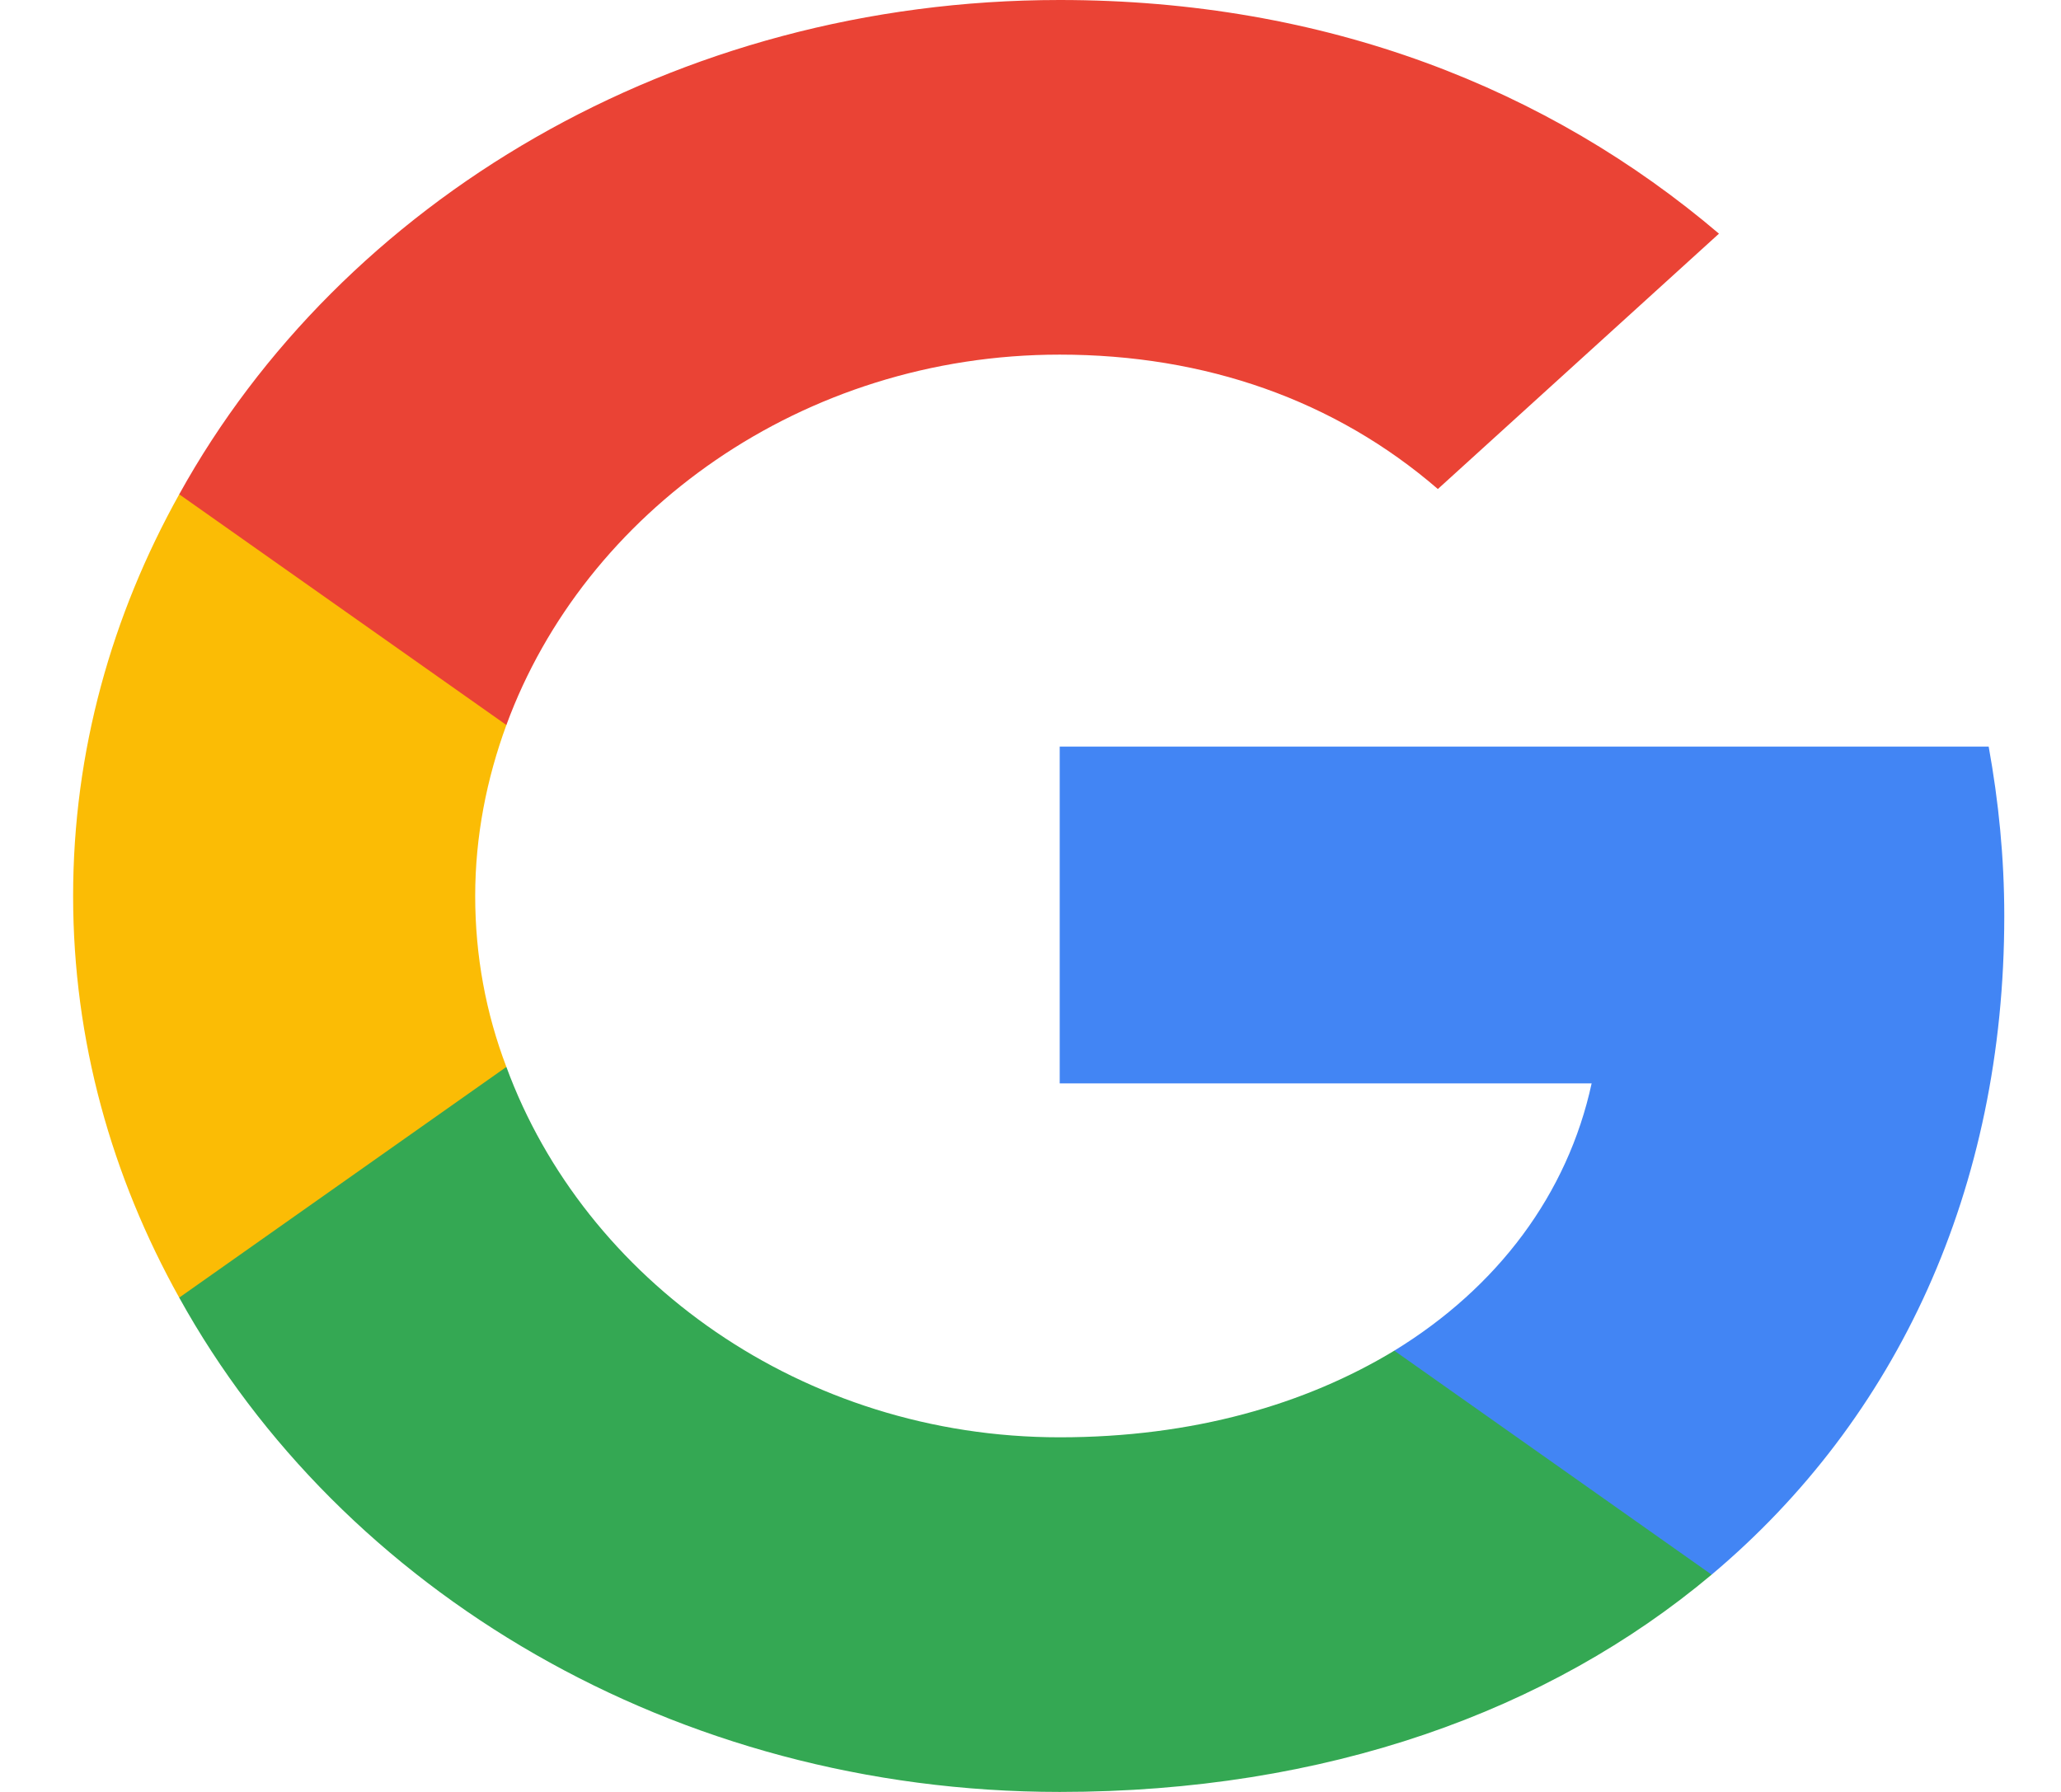 <svg width="23" height="20" viewBox="0 0 23 20" fill="none" xmlns="http://www.w3.org/2000/svg">
<path d="M22.367 10.225C22.367 9.567 22.303 8.942 22.193 8.333H11.826V12.092H17.762C17.495 13.325 16.716 14.367 15.56 15.075V17.575H19.101C21.174 15.833 22.367 13.267 22.367 10.225Z" fill="#4285F4"/>
<path d="M11.826 20C14.798 20 17.284 19.1 19.101 17.575L15.56 15.075C14.569 15.675 13.312 16.042 11.826 16.042C8.954 16.042 6.523 14.283 5.651 11.908H2V14.483C3.807 17.75 7.523 20 11.826 20Z" fill="#34A853"/>
<path d="M5.651 11.908C5.422 11.308 5.303 10.667 5.303 10C5.303 9.333 5.431 8.692 5.651 8.092V5.517H2C1.248 6.867 0.816 8.383 0.816 10C0.816 11.617 1.248 13.133 2 14.483L5.651 11.908Z" fill="#FBBC05"/>
<path d="M11.826 3.958C13.45 3.958 14.899 4.467 16.046 5.458L19.183 2.608C17.284 0.992 14.798 0 11.826 0C7.523 0 3.807 2.25 2 5.517L5.651 8.092C6.523 5.717 8.954 3.958 11.826 3.958Z" fill="#EA4335"/>
</svg>
